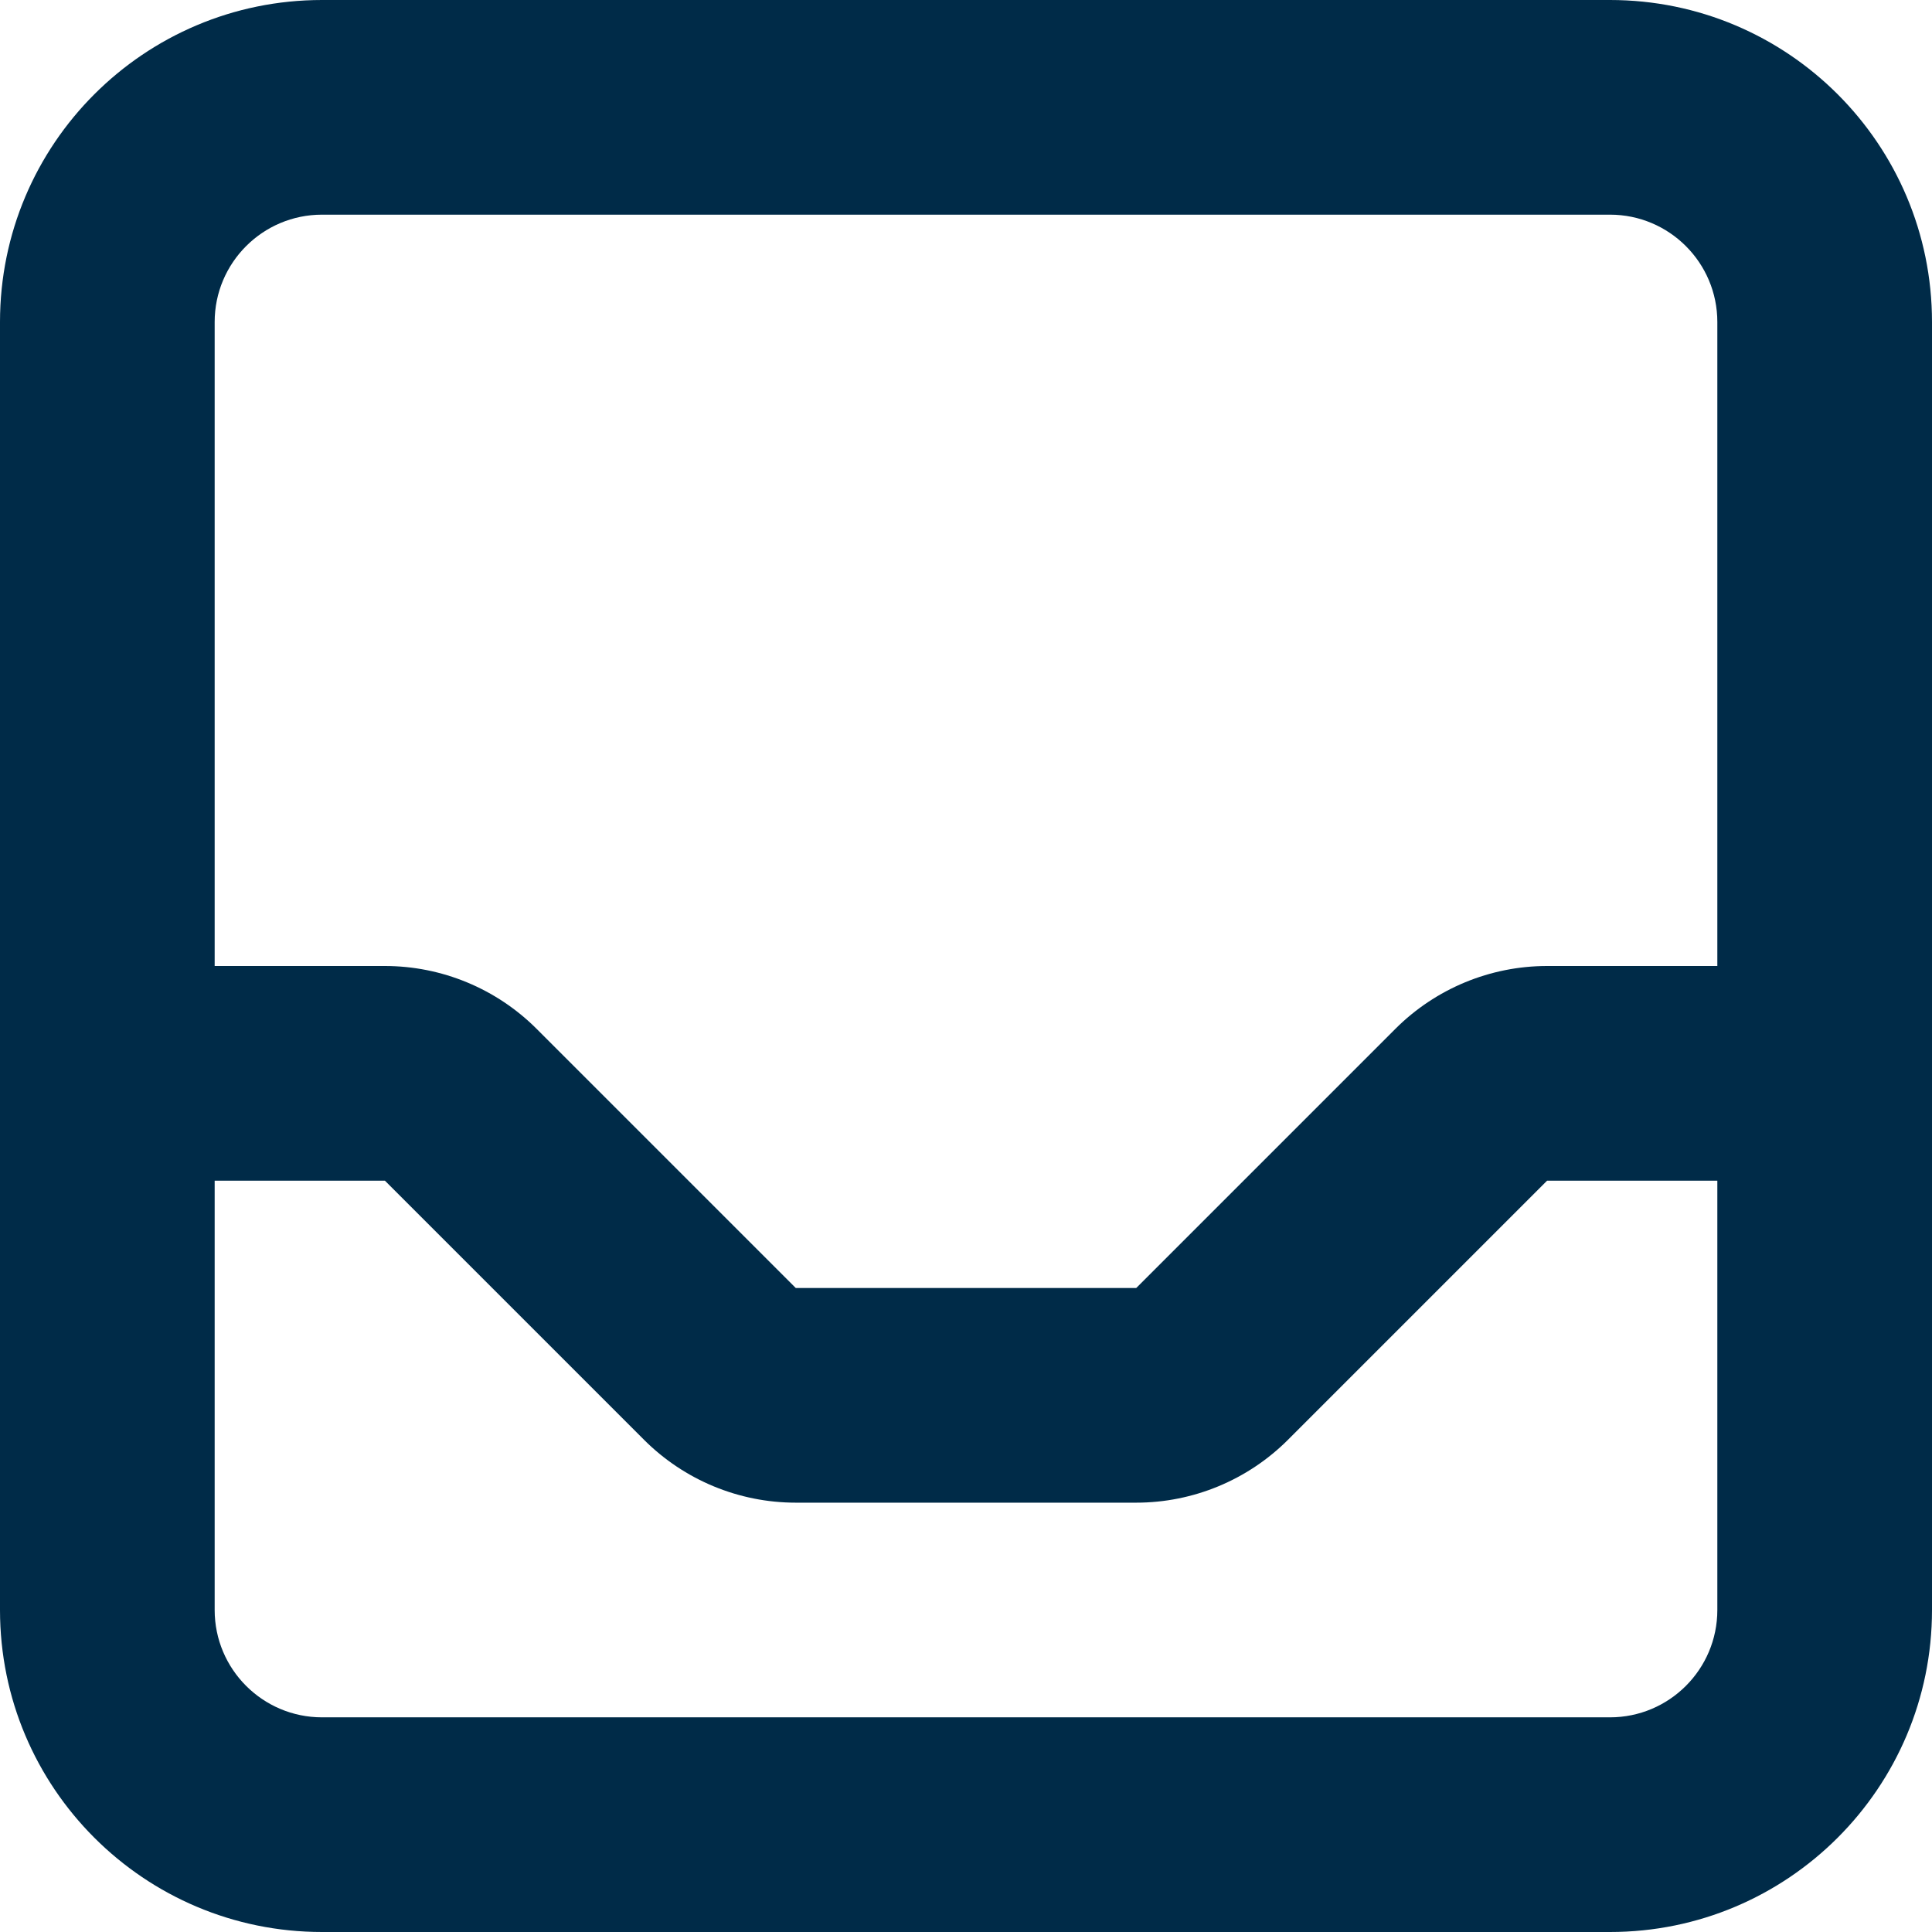 <svg width="18" height="18" viewBox="0 0 18 18" fill="none" xmlns="http://www.w3.org/2000/svg">
<path fill-rule="evenodd" clip-rule="evenodd" d="M0 3C0 1.343 1.343 0 3 0H15C16.657 0 18 1.343 18 3V15C18 16.657 16.657 18 15 18H3C1.343 18 0 16.657 0 15V3ZM3 2C2.448 2 2 2.448 2 3V9H3.586C4.116 9 4.625 9.211 5 9.586L7.414 12H10.586L13 9.586C13.375 9.211 13.884 9 14.414 9H16V3C16 2.448 15.552 2 15 2H3ZM16 11H14.414L12 13.414C11.625 13.789 11.116 14 10.586 14H7.414C6.884 14 6.375 13.789 6 13.414L3.586 11H2V15C2 15.552 2.448 16 3 16H15C15.552 16 16 15.552 16 15V11Z" fill="#002B48"/>
</svg>
